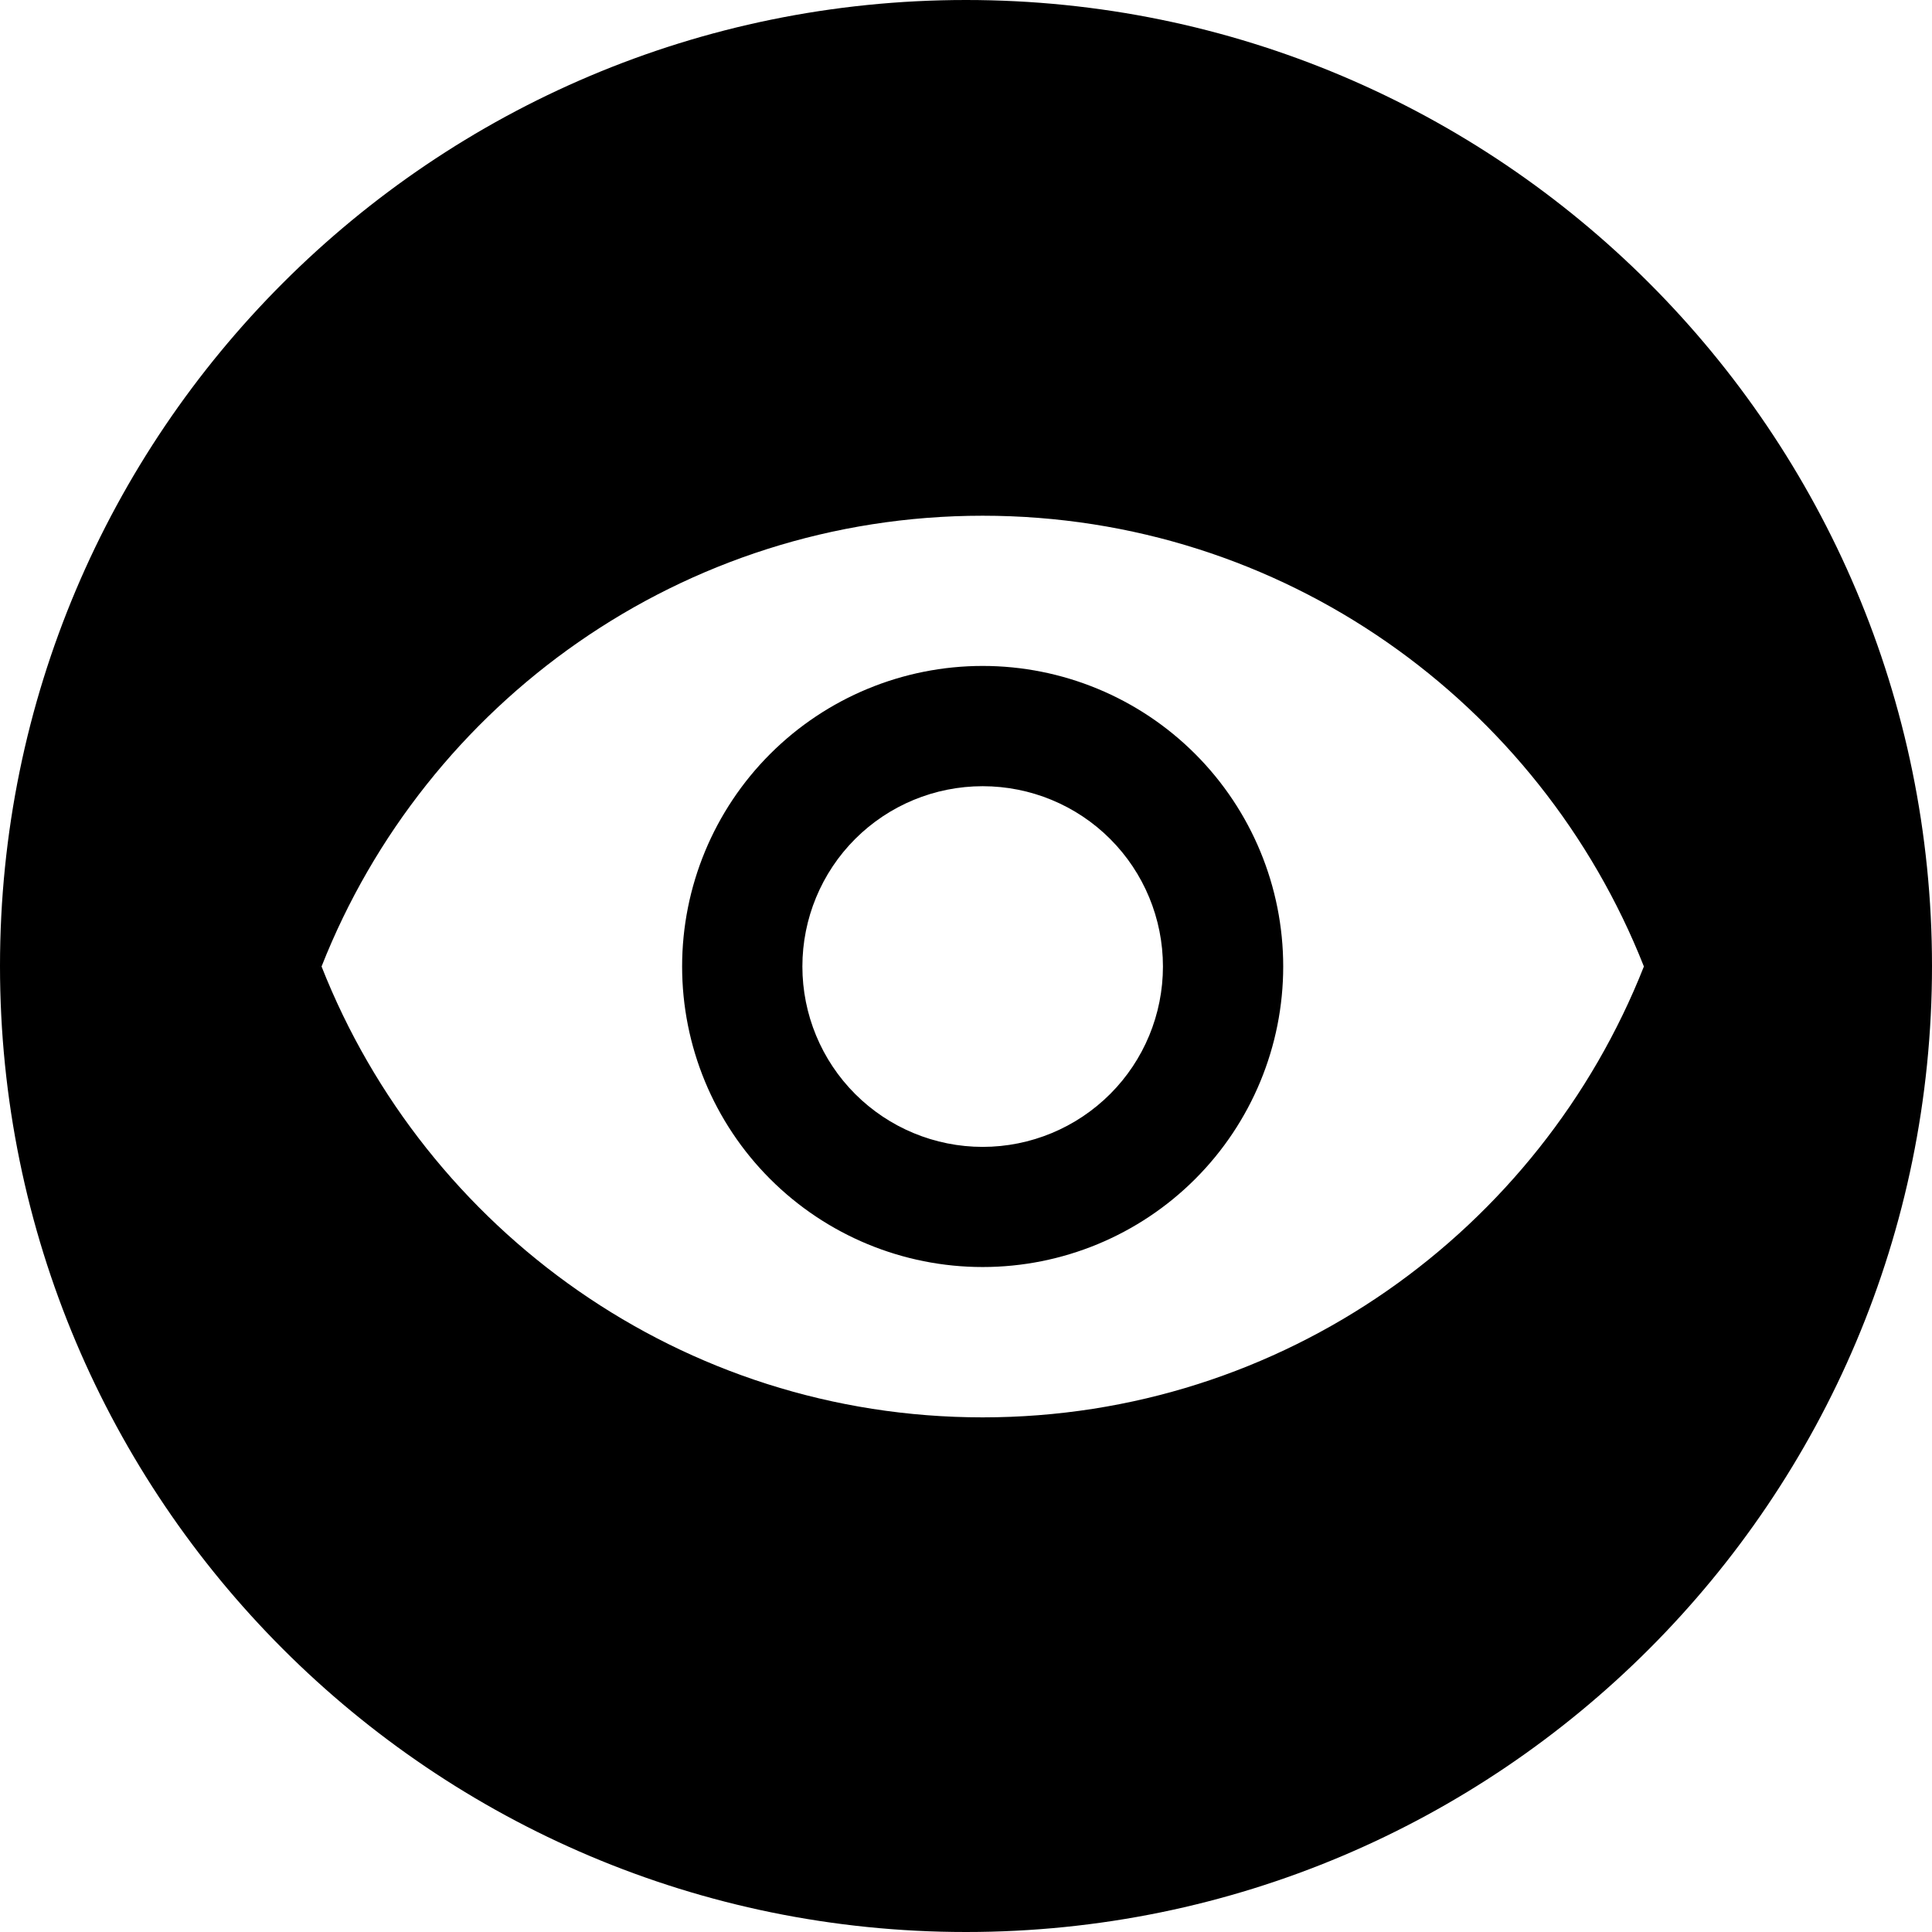 <svg width="16" height="16" viewBox="0 0 16 16" fill="none" xmlns="http://www.w3.org/2000/svg">
<path fill-rule="evenodd" clip-rule="evenodd" d="M8 16C12.418 16 16 12.418 16 8C16 3.582 12.418 0 8 0C3.582 0 0 3.582 0 8C0 12.418 3.582 16 8 16ZM7.082 6.948C7.362 6.668 7.742 6.511 8.138 6.511C8.534 6.511 8.914 6.668 9.194 6.948C9.474 7.228 9.631 7.608 9.631 8.004C9.631 8.4 9.474 8.78 9.194 9.06C8.914 9.34 8.534 9.498 8.138 9.498C7.742 9.498 7.362 9.34 7.082 9.06C6.802 8.78 6.645 8.4 6.645 8.004C6.645 7.608 6.802 7.228 7.082 6.948ZM6.378 9.764C6.845 10.231 7.478 10.493 8.138 10.493C8.798 10.493 9.431 10.231 9.898 9.764C10.365 9.297 10.627 8.664 10.627 8.004C10.627 7.344 10.365 6.711 9.898 6.244C9.431 5.777 8.798 5.515 8.138 5.515C7.478 5.515 6.845 5.777 6.378 6.244C5.911 6.711 5.649 7.344 5.649 8.004C5.649 8.664 5.911 9.297 6.378 9.764ZM2.663 8.004C3.524 5.819 5.649 4.271 8.138 4.271C10.627 4.271 12.752 5.819 13.614 8.004C12.752 10.189 10.627 11.738 8.138 11.738C5.649 11.738 3.524 10.189 2.663 8.004Z" fill="currentColor"/>
</svg>
